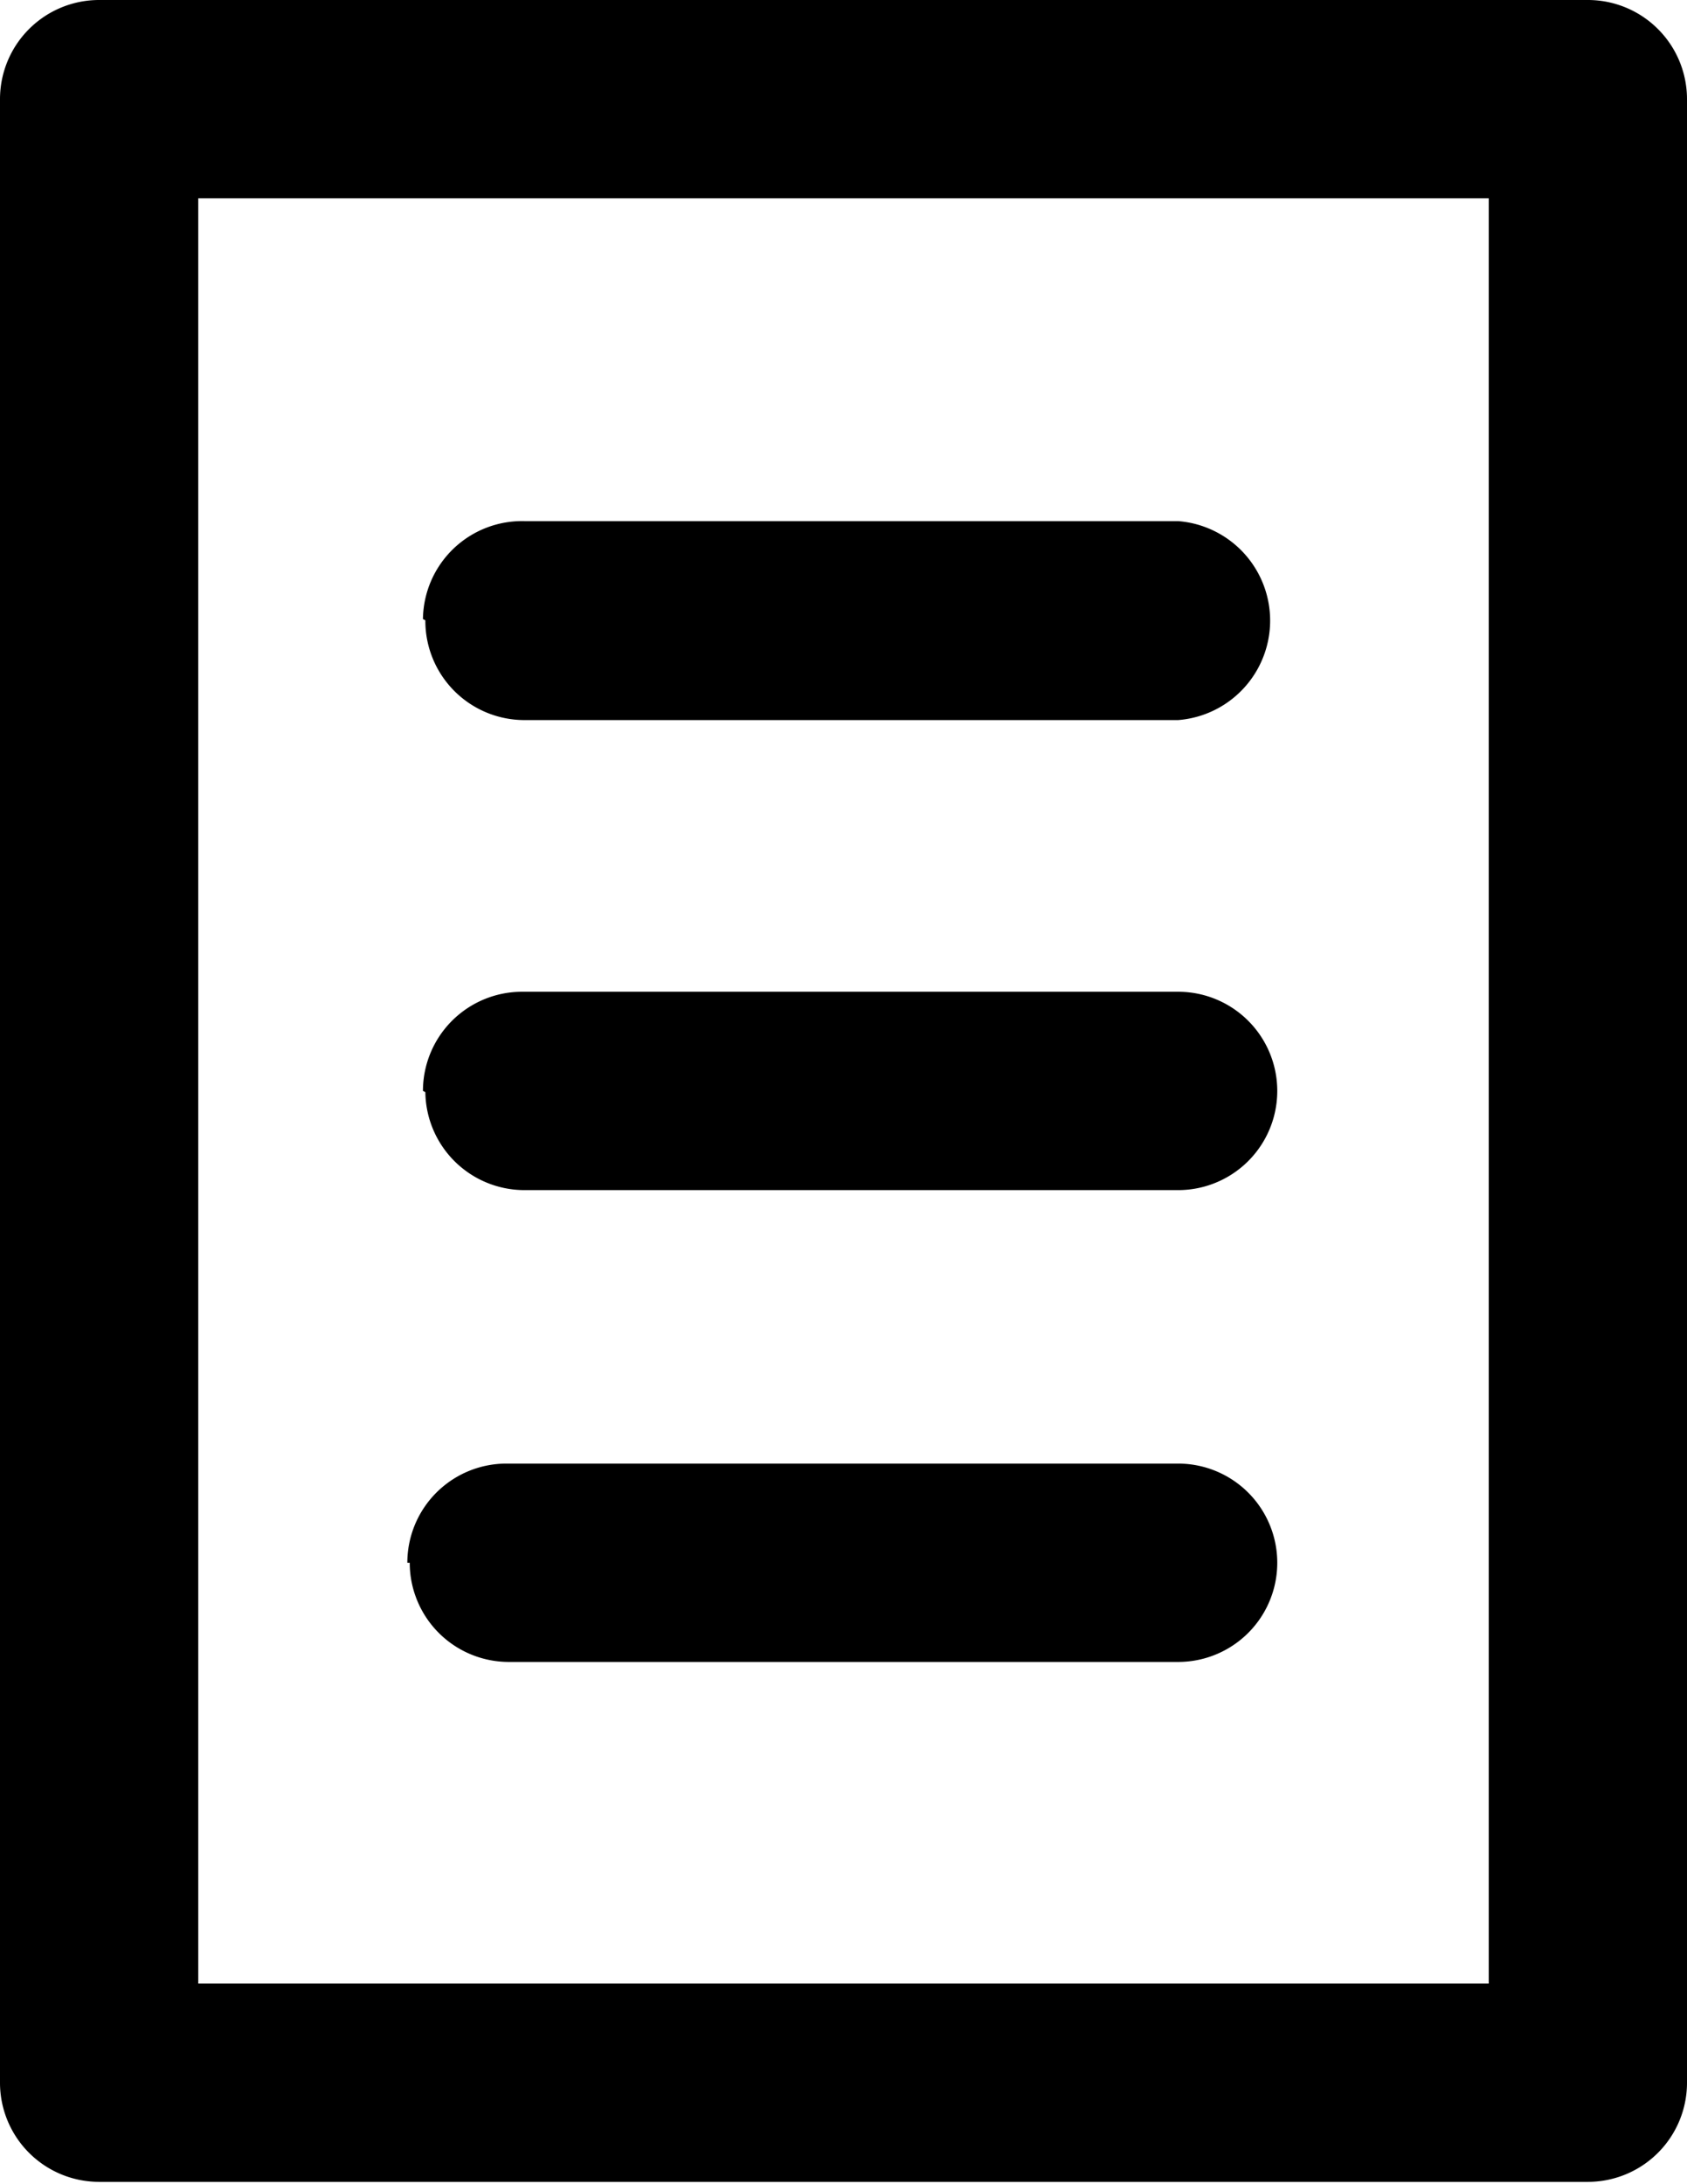 <svg xmlns="http://www.w3.org/2000/svg" viewBox="0 0 28.08 36.34"><defs></defs><title>Asset 12</title><g id="Layer_2" data-name="Layer 2"><g id="Layer_1-2" data-name="Layer 1"><path id="_Compound_Path_" data-name="&lt;Compound Path&gt;" class="cls-1" d="M28.08,1.65A1.65,1.65,0,0,0,26.43,0H1.65A1.65,1.65,0,0,0,0,1.65v33a1.65,1.65,0,0,0,1.65,1.65H26.43a1.65,1.65,0,0,0,1.65-1.65ZM24.78,33H3.3V3.3H24.78Zm-18-7a1.65,1.65,0,0,1,1.66-1.65H19.61a1.65,1.65,0,1,1,0,3.3H8.48A1.65,1.65,0,0,1,6.82,26Zm.26-7.85a1.65,1.65,0,0,1,1.65-1.65H19.61a1.65,1.65,0,1,1,0,3.3H8.73A1.65,1.65,0,0,1,7.08,18.17Zm0-7.85A1.65,1.65,0,0,1,8.73,8.67H19.61a1.66,1.66,0,0,1,0,3.31H8.73A1.65,1.65,0,0,1,7.08,10.32Z"/></g></g></svg>